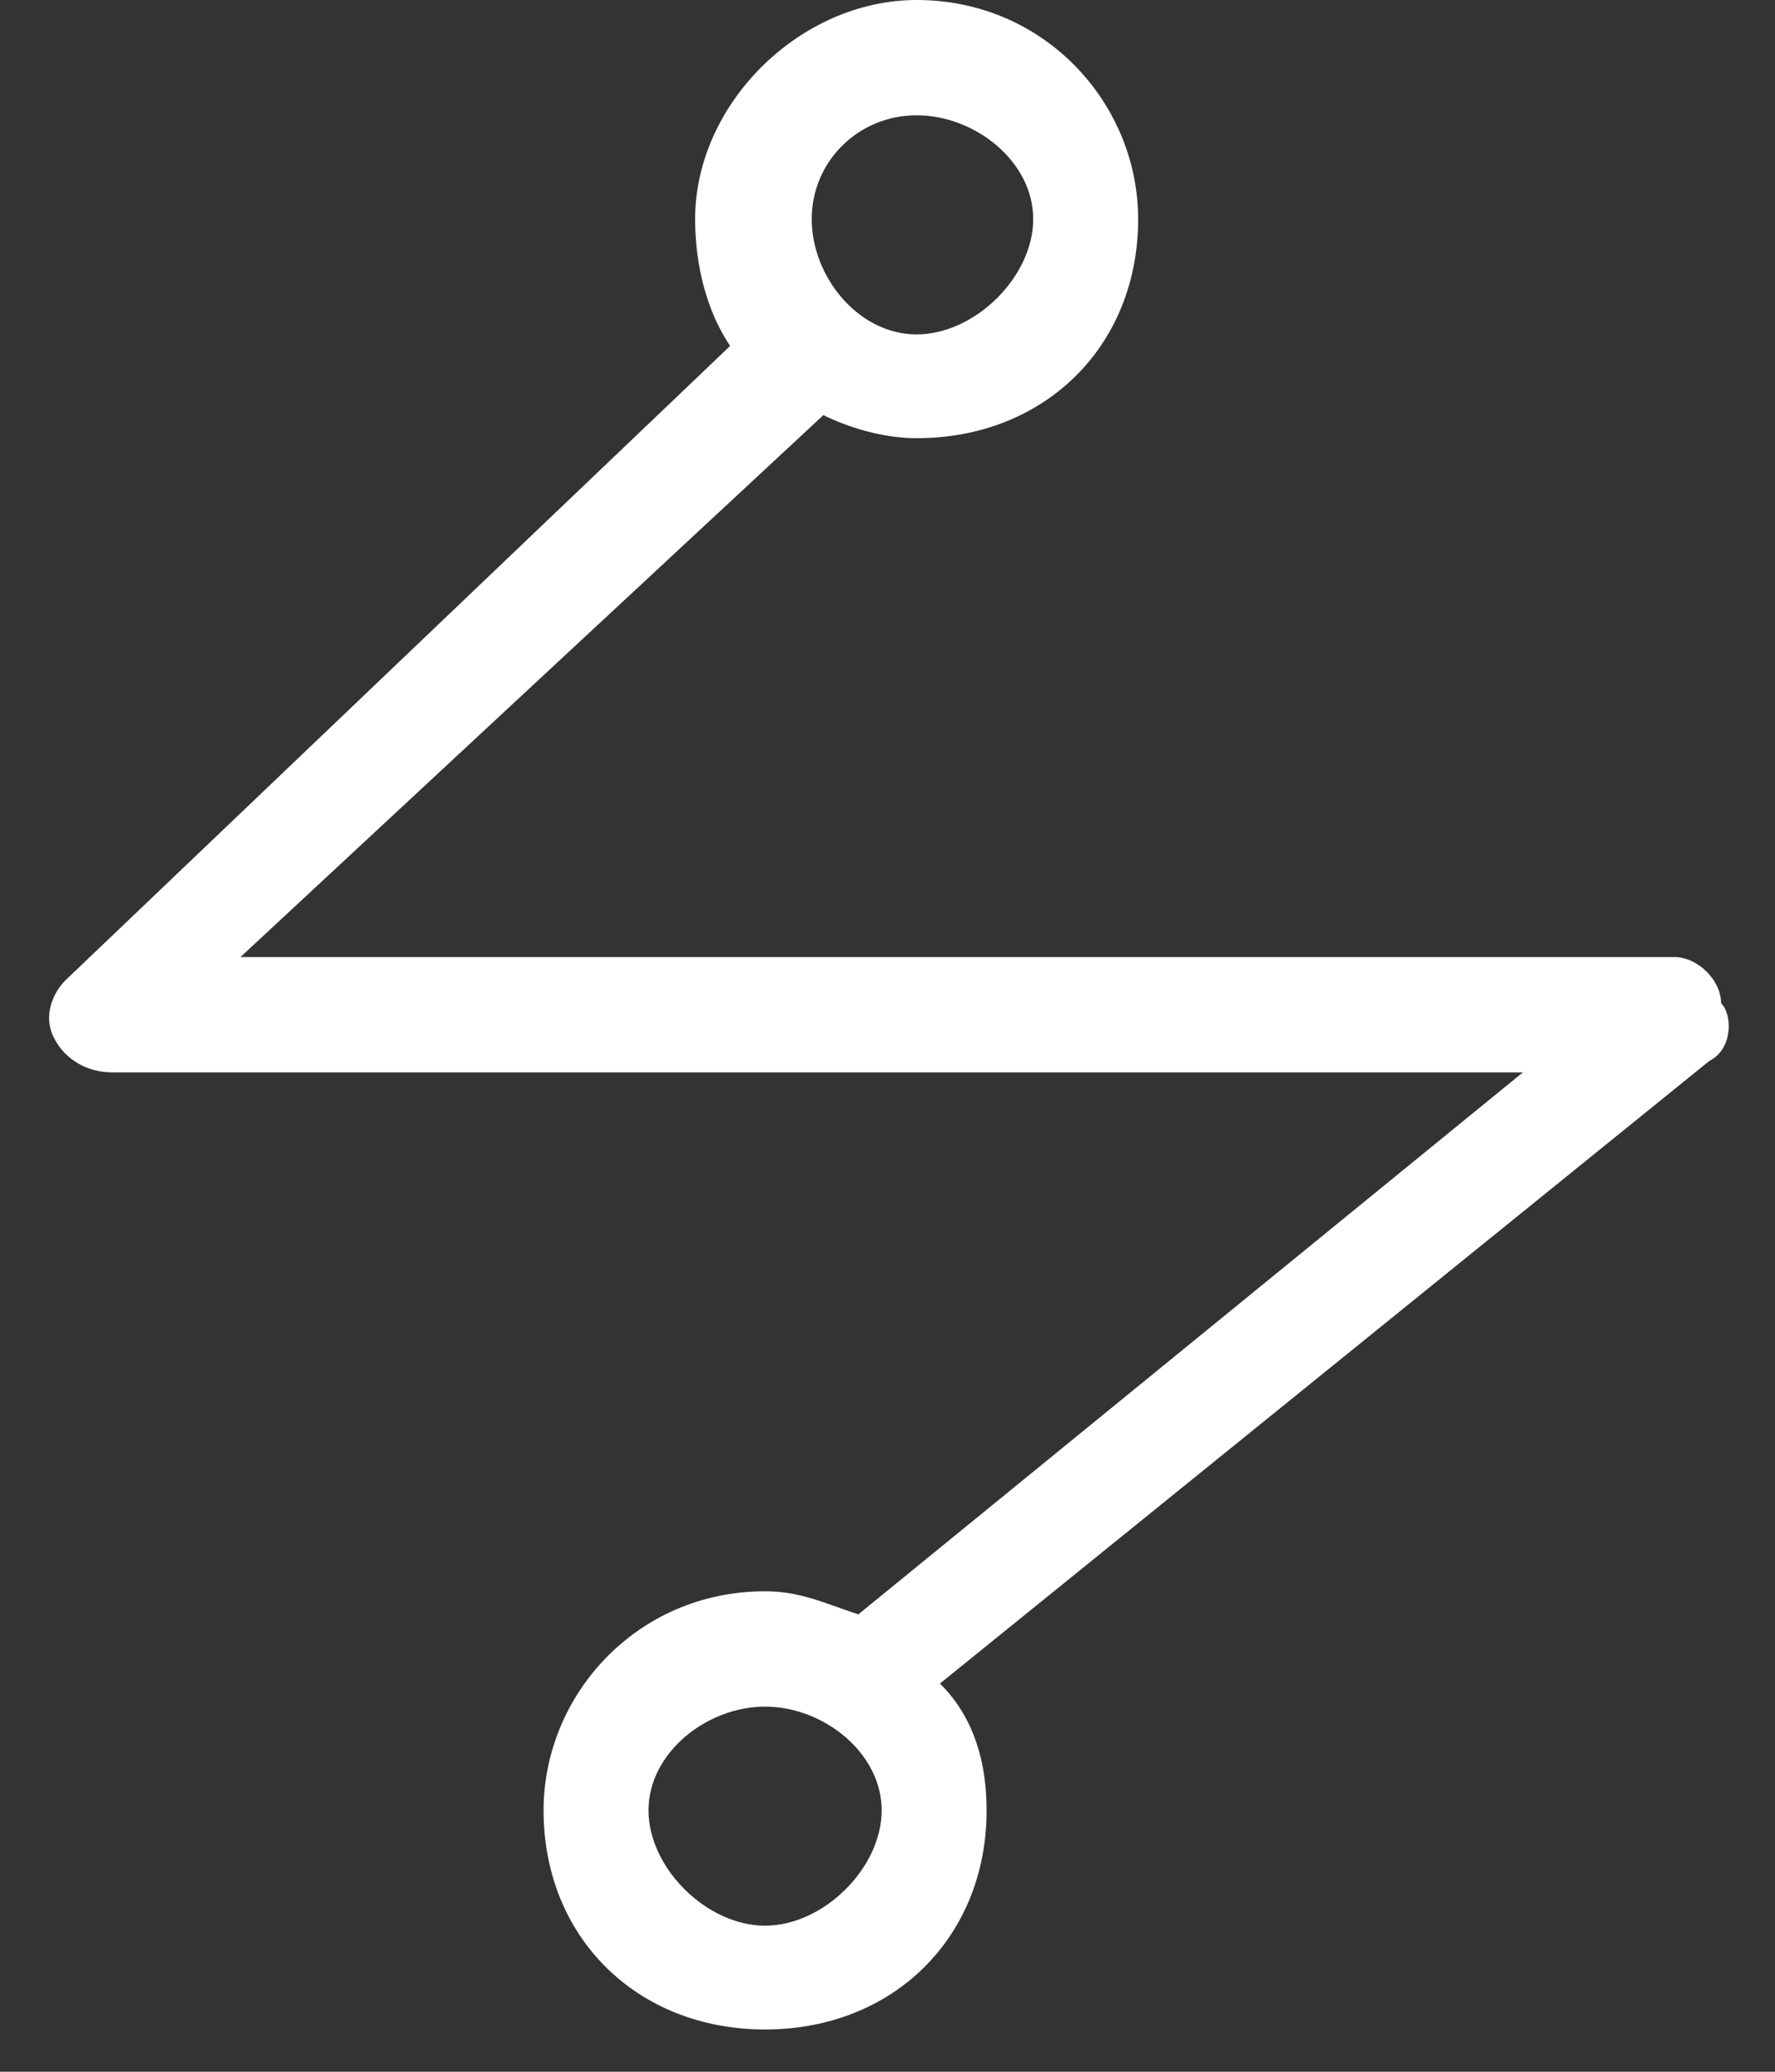 <?xml version="1.0" encoding="UTF-8" standalone="no"?>
<svg
   width="42"
   height="49"
   overflow="hidden"
   version="1.1"
   id="svg1"
   sodipodi:docname="dc.svg"
   inkscape:version="1.3.2 (091e20e, 2023-11-25, custom)"
   xmlns:inkscape="http://www.inkscape.org/namespaces/inkscape"
   xmlns:sodipodi="http://sodipodi.sourceforge.net/DTD/sodipodi-0.dtd"
   xmlns="http://www.w3.org/2000/svg"
   xmlns:svg="http://www.w3.org/2000/svg">
  <rect width="100%" height="100%" fill="#333333" stroke="none"/>
  <sodipodi:namedview
     id="namedview1"
     pagecolor="#ffffff"
     bordercolor="#000000"
     borderopacity="0.25"
     inkscape:showpageshadow="2"
     inkscape:pageopacity="0.0"
     inkscape:pagecheckerboard="0"
     inkscape:deskcolor="#d1d1d1"
     inkscape:zoom="23.204082"
     inkscape:cx="21.009235"
     inkscape:cy="24.5"
     inkscape:window-width="3440"
     inkscape:window-height="1351"
     inkscape:window-x="-9"
     inkscape:window-y="-9"
     inkscape:window-maximized="1"
     inkscape:current-layer="svg1" />
  <defs
     id="defs1">
    <clipPath
       id="clip0">
      <rect
         x="613"
         y="163"
         width="42"
         height="49"
         id="rect1" />
    </clipPath>
  </defs>
  <g
     clip-path="url(#clip0)"
     transform="translate(-613 -163)"
     id="g1"
     style="fill:#ffffff;fill-opacity:1">
    <path
       d="M653.724 186.727C653.724 186.182 653.172 185.636 652.621 185.636 618.69 185.636 618.69 185.636 618.69 185.636 632.483 172.818 632.483 172.818 632.483 172.818 633.034 173.091 633.862 173.364 634.69 173.364 637.724 173.364 639.931 171.182 639.931 168.182 639.931 165.455 637.724 163 634.69 163 631.931 163 629.448 165.455 629.448 168.182 629.448 169.273 629.724 170.364 630.276 171.182 614.552 186.182 614.552 186.182 614.552 186.182 614.276 186.455 614 187 614.276 187.545 614.552 188.091 615.103 188.364 615.655 188.364 649.034 188.364 649.034 188.364 649.034 188.364 633.31 201.182 633.31 201.182 633.31 201.182 632.483 200.909 631.931 200.636 631.103 200.636 628.069 200.636 625.862 203.091 625.862 205.818 625.862 208.818 628.069 211 631.103 211 634.138 211 636.345 208.818 636.345 205.818 636.345 204.727 636.069 203.636 635.241 202.818 653.448 188.091 653.448 188.091 653.448 188.091 654 187.818 654 187 653.724 186.727ZM634.69 165.727C636.069 165.727 637.448 166.818 637.448 168.182 637.448 169.545 636.069 170.909 634.69 170.909 633.31 170.909 632.207 169.545 632.207 168.182 632.207 166.818 633.31 165.727 634.69 165.727ZM631.103 208.545C629.724 208.545 628.345 207.182 628.345 205.818 628.345 204.455 629.724 203.364 631.103 203.364 632.483 203.364 633.862 204.455 633.862 205.818 633.862 207.182 632.483 208.545 631.103 208.545Z"
       fill="#484848"
       fill-rule="evenodd"
       id="path1"
       style="fill:#ffffff;fill-opacity:1" />
  </g>
</svg>

